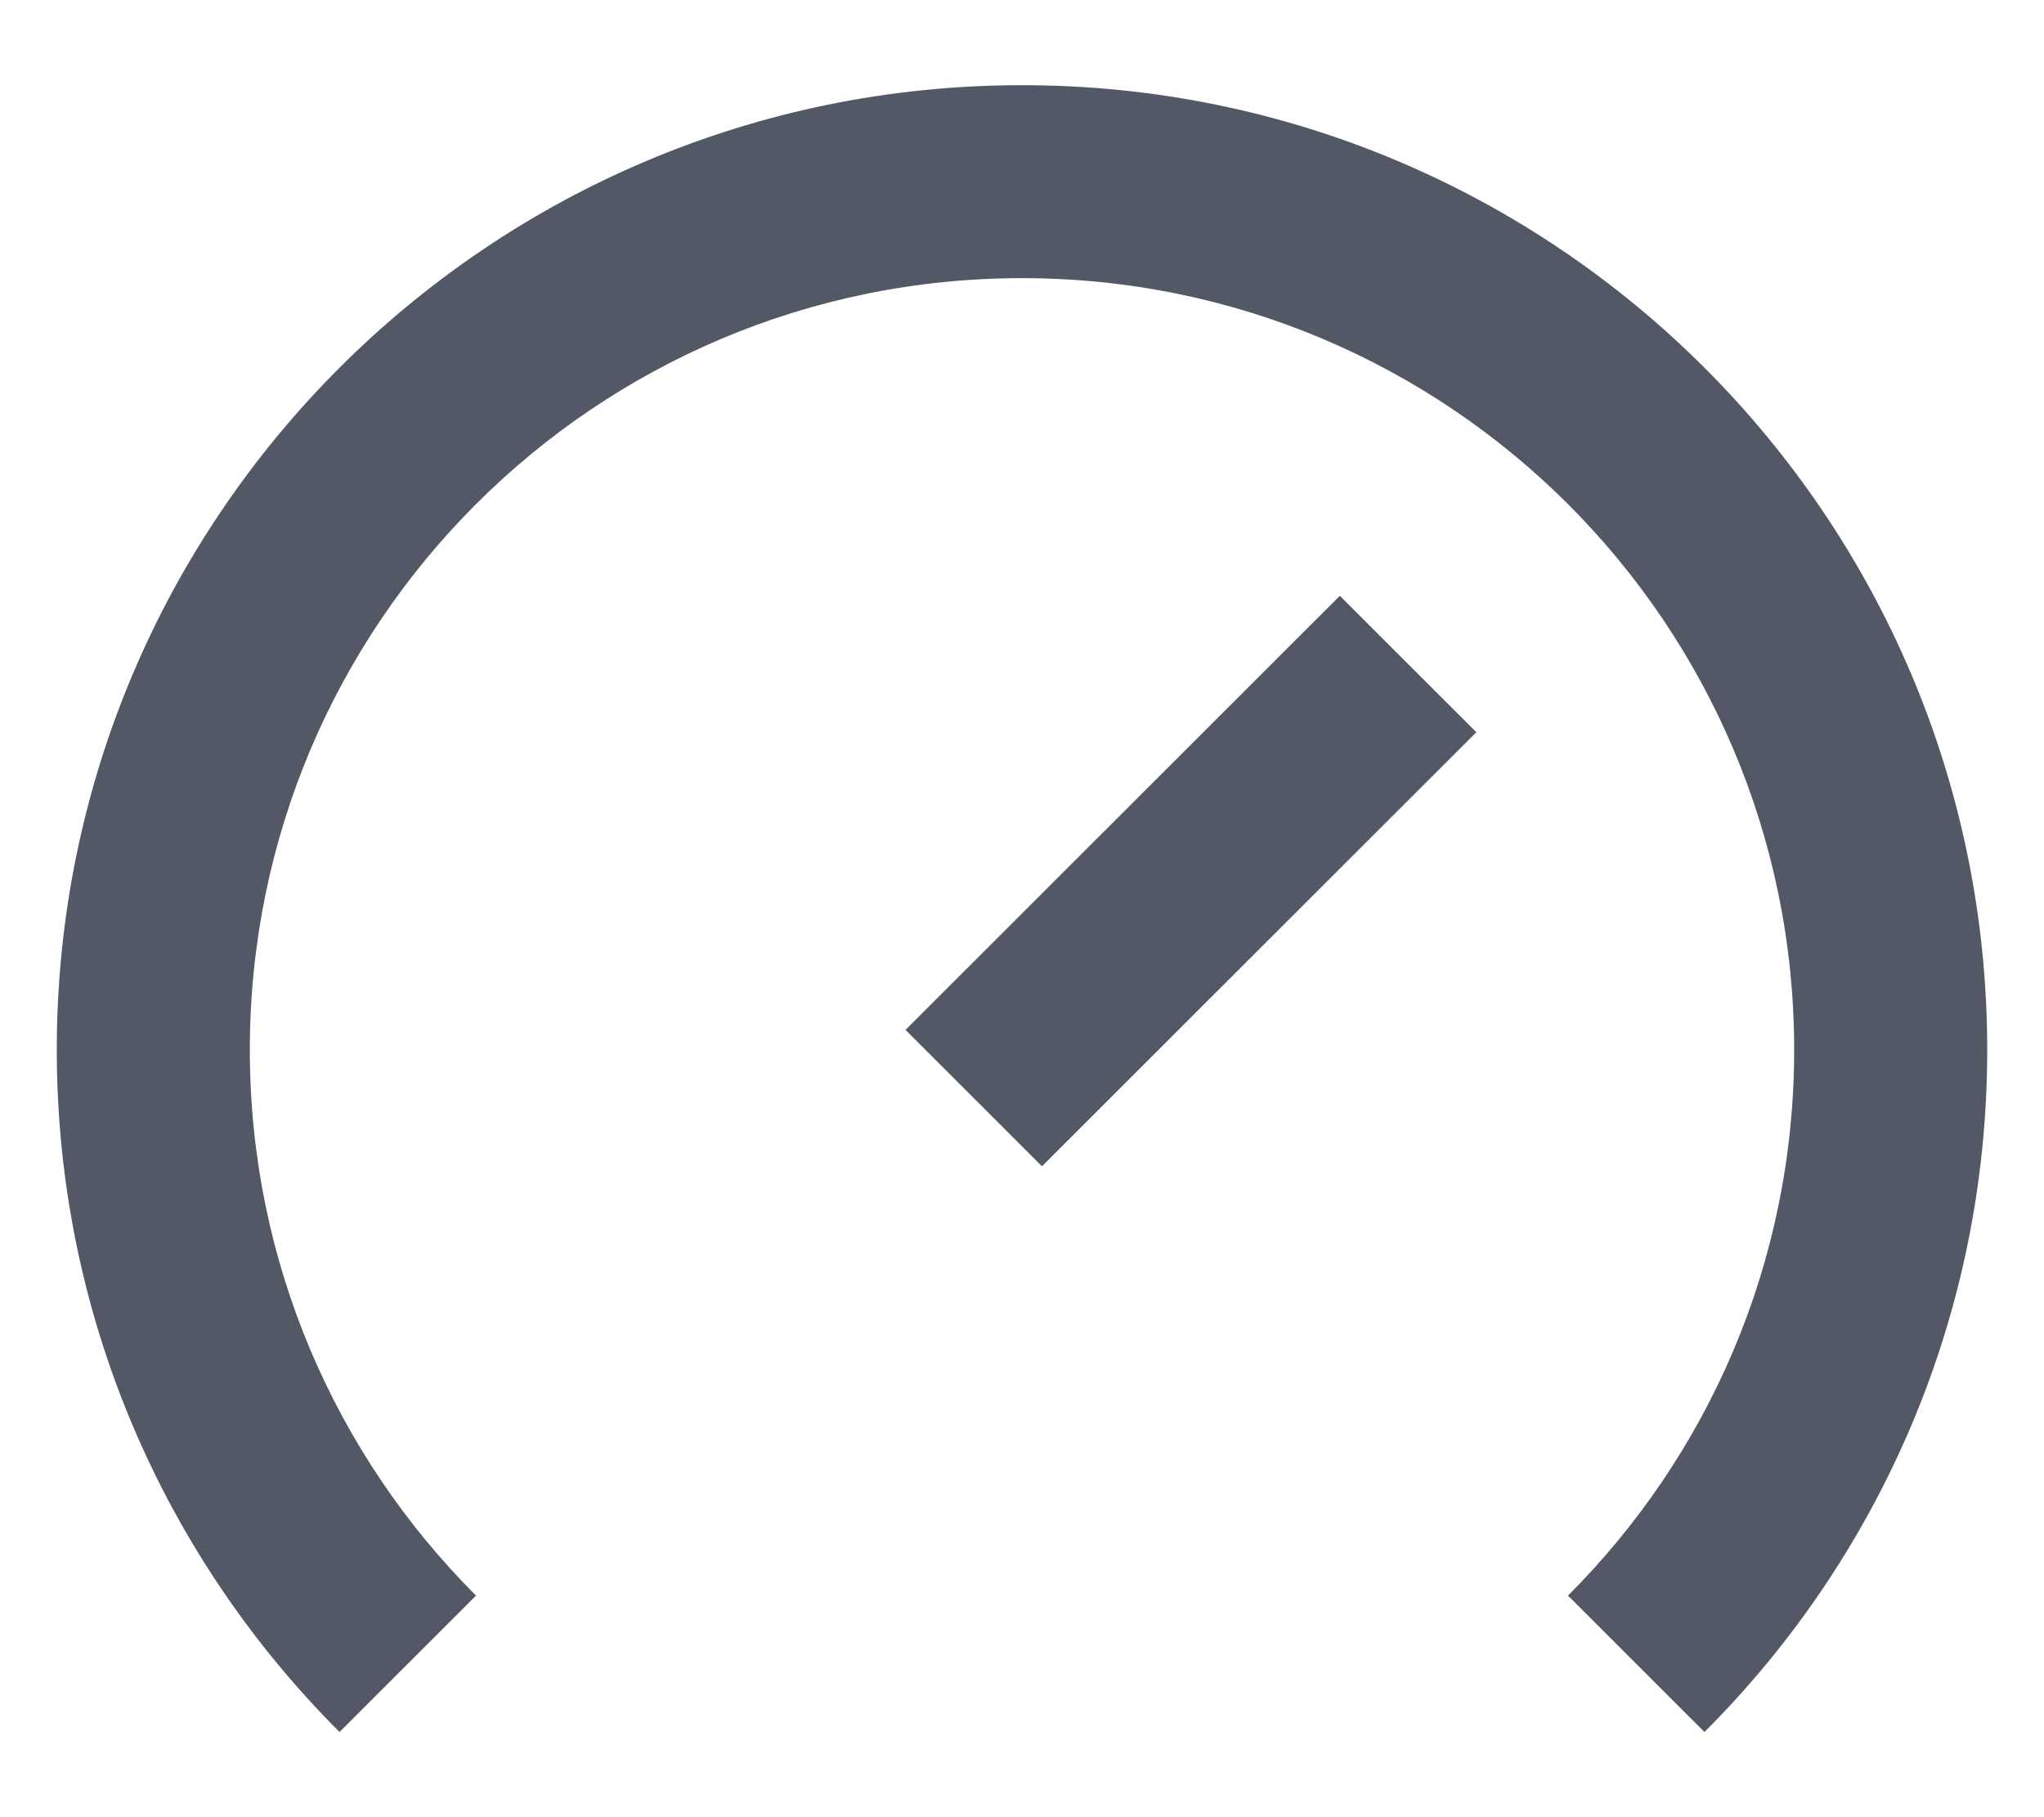 <svg width="18" height="16" viewBox="0 0 18 16" fill="none" xmlns="http://www.w3.org/2000/svg">
<path d="M15.8 9.244C15.8 11.12 15.039 12.819 13.808 14.049L15.01 15.25C16.549 13.713 17.5 11.589 17.5 9.244C17.5 4.553 13.694 0.75 9 0.75C4.306 0.75 0.5 4.553 0.5 9.244C0.5 11.589 1.451 13.713 2.99 15.25L4.192 14.049C2.961 12.819 2.2 11.12 2.2 9.244C2.2 5.491 5.244 2.449 9 2.449C12.756 2.449 15.8 5.491 15.8 9.244ZM11.799 5.246L7.974 9.068L9.176 10.269L13.001 6.447L11.799 5.246Z" fill="#525866"/>
</svg>
